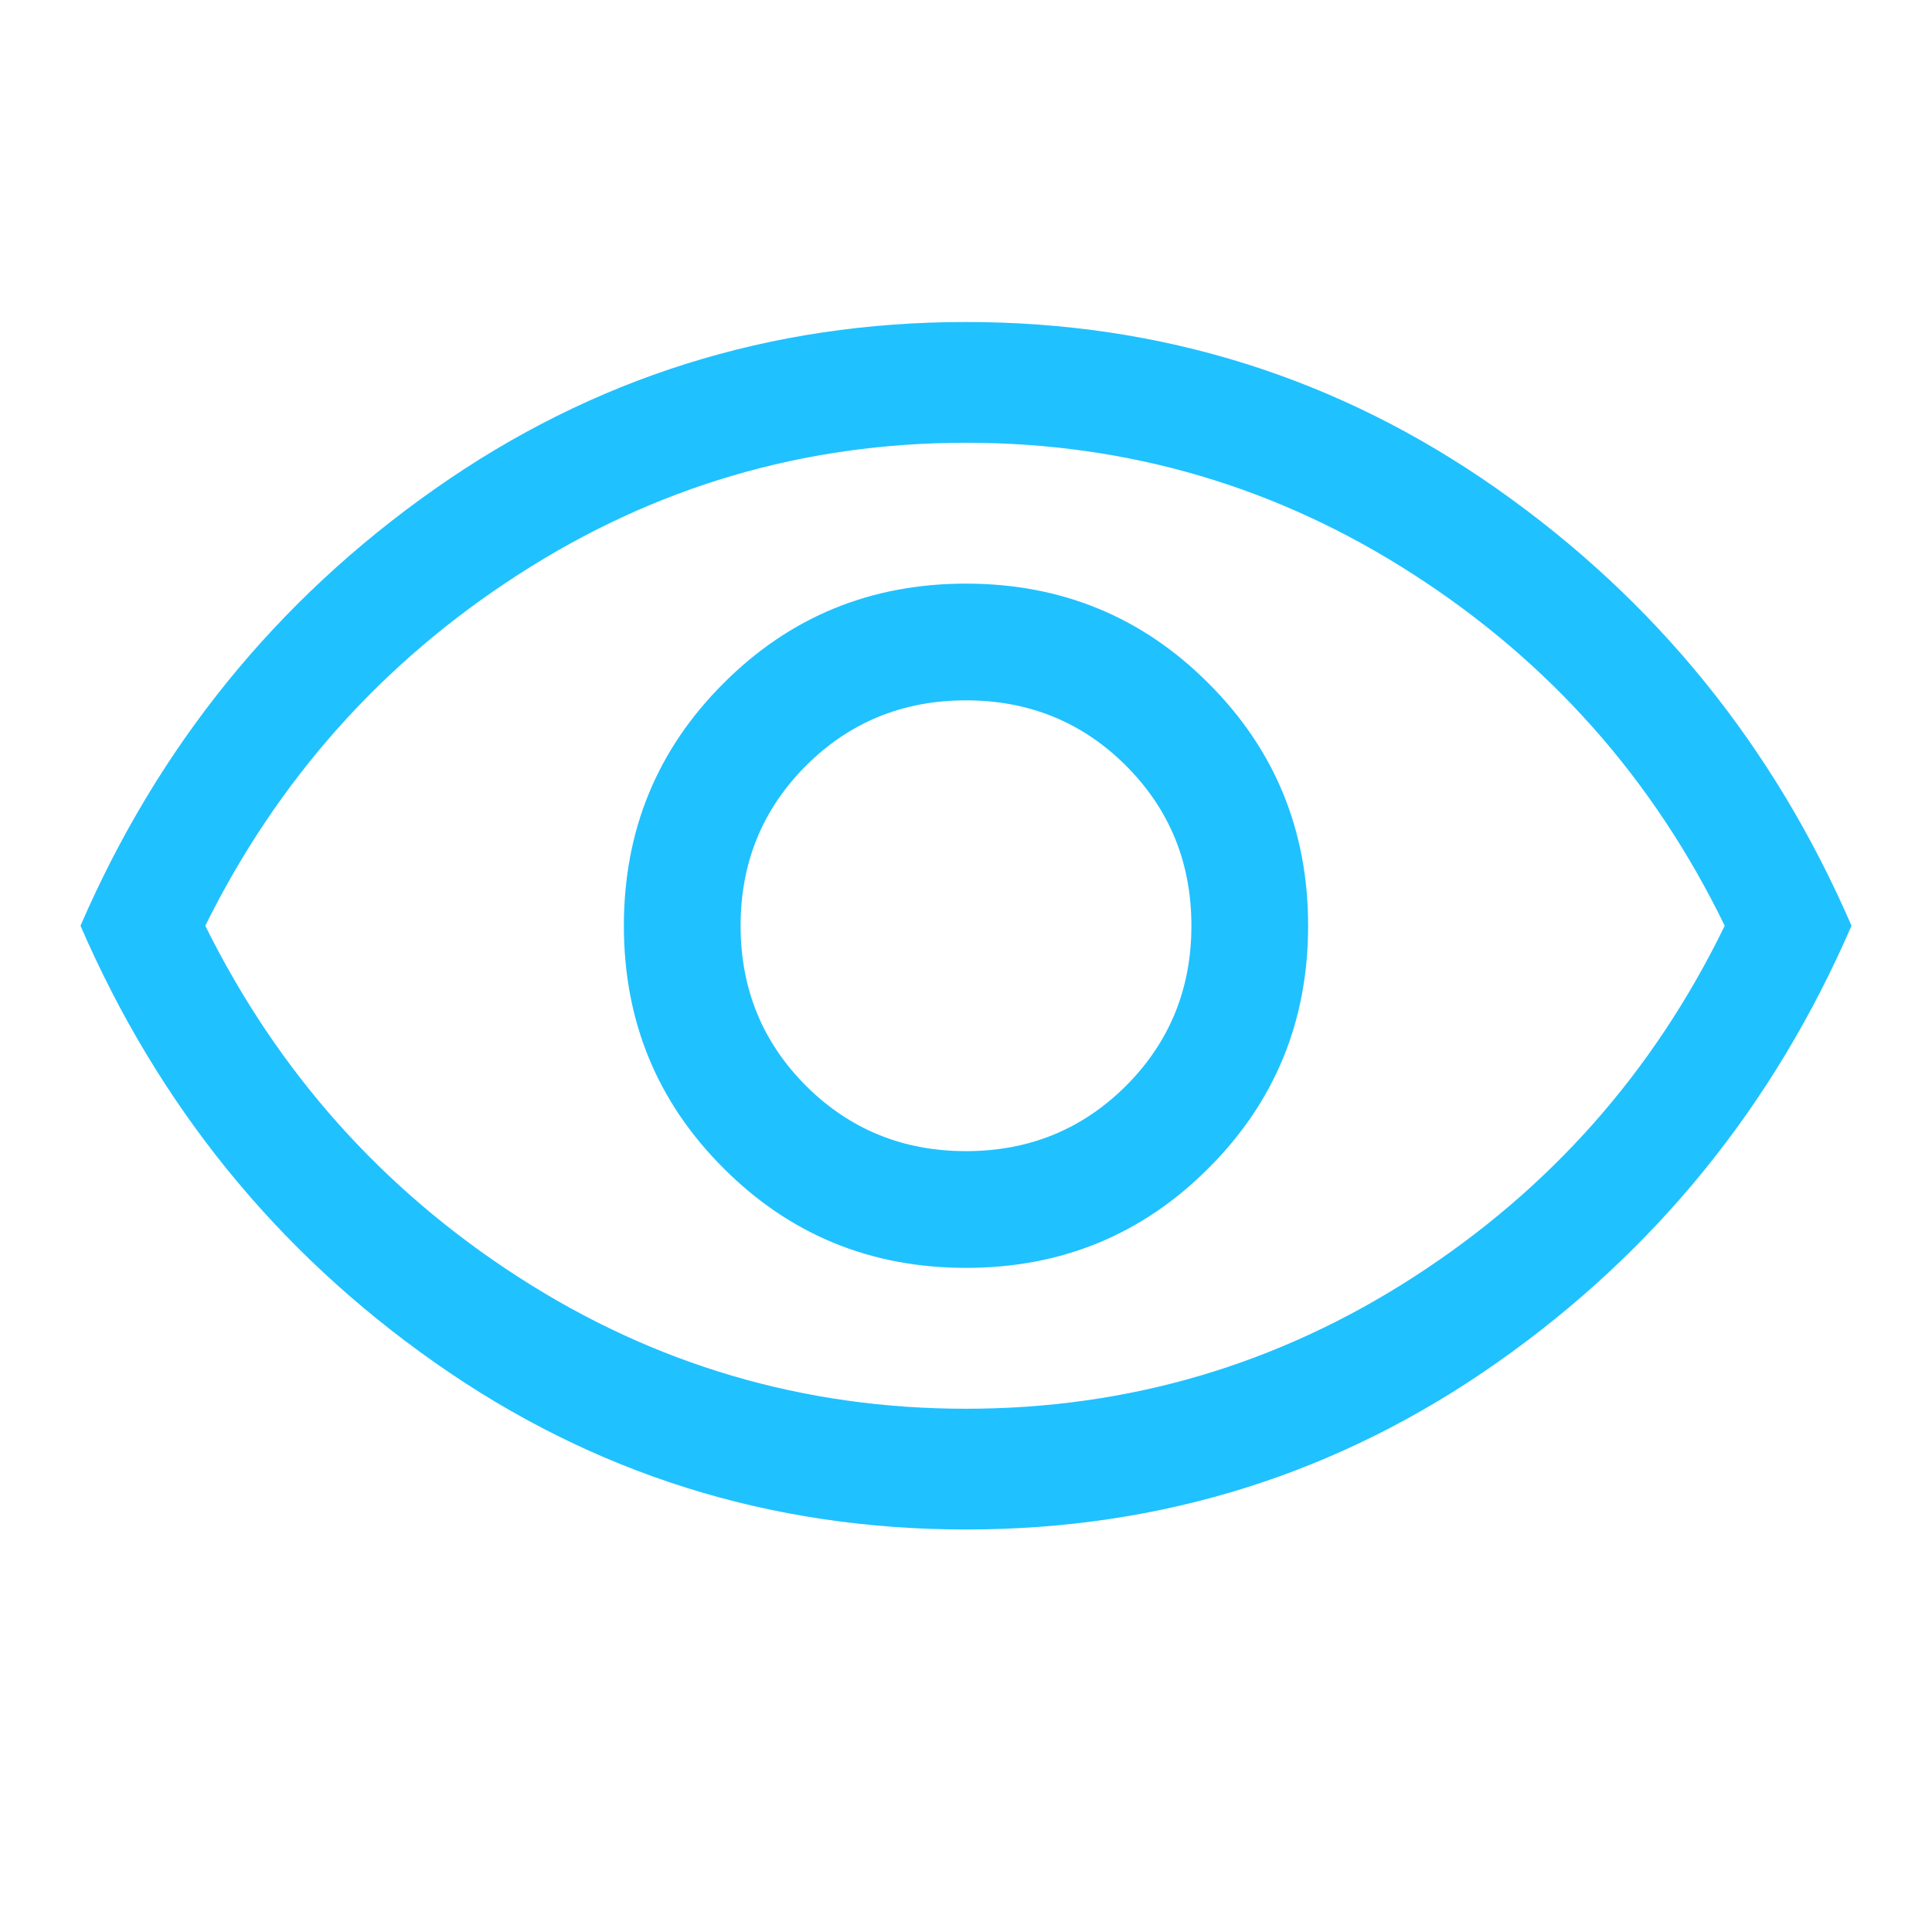 <svg width="24" height="24" viewBox="0 0 24 24" fill="none" xmlns="http://www.w3.org/2000/svg">
<g id="icon-view">
<path id="Vector" d="M12 15.75C13.183 15.75 14.188 15.338 15.012 14.512C15.838 13.688 16.25 12.683 16.25 11.5C16.25 10.317 15.838 9.312 15.012 8.488C14.188 7.662 13.183 7.25 12 7.25C10.817 7.25 9.812 7.662 8.988 8.488C8.162 9.312 7.75 10.317 7.75 11.5C7.75 12.683 8.162 13.688 8.988 14.512C9.812 15.338 10.817 15.75 12 15.75ZM12 14.3C11.217 14.3 10.554 14.029 10.012 13.488C9.471 12.946 9.2 12.283 9.2 11.5C9.2 10.717 9.471 10.054 10.012 9.512C10.554 8.971 11.217 8.7 12 8.7C12.783 8.7 13.446 8.971 13.988 9.512C14.529 10.054 14.8 10.717 14.8 11.5C14.8 12.283 14.529 12.946 13.988 13.488C13.446 14.029 12.783 14.3 12 14.3ZM12 19C9.567 19 7.367 18.308 5.4 16.925C3.433 15.542 1.967 13.733 1 11.5C1.967 9.267 3.433 7.458 5.4 6.075C7.367 4.692 9.567 4 12 4C14.433 4 16.633 4.692 18.6 6.075C20.567 7.458 22.033 9.267 23 11.5C22.033 13.733 20.567 15.542 18.6 16.925C16.633 18.308 14.433 19 12 19ZM12 17.5C14.017 17.5 15.871 16.954 17.562 15.863C19.254 14.771 20.542 13.317 21.425 11.5C20.542 9.683 19.254 8.229 17.562 7.138C15.871 6.046 14.017 5.5 12 5.5C9.983 5.5 8.129 6.046 6.438 7.138C4.746 8.229 3.45 9.683 2.55 11.5C3.45 13.317 4.746 14.771 6.438 15.863C8.129 16.954 9.983 17.5 12 17.5Z" fill="#20C1FF"/>
</g>
</svg>
